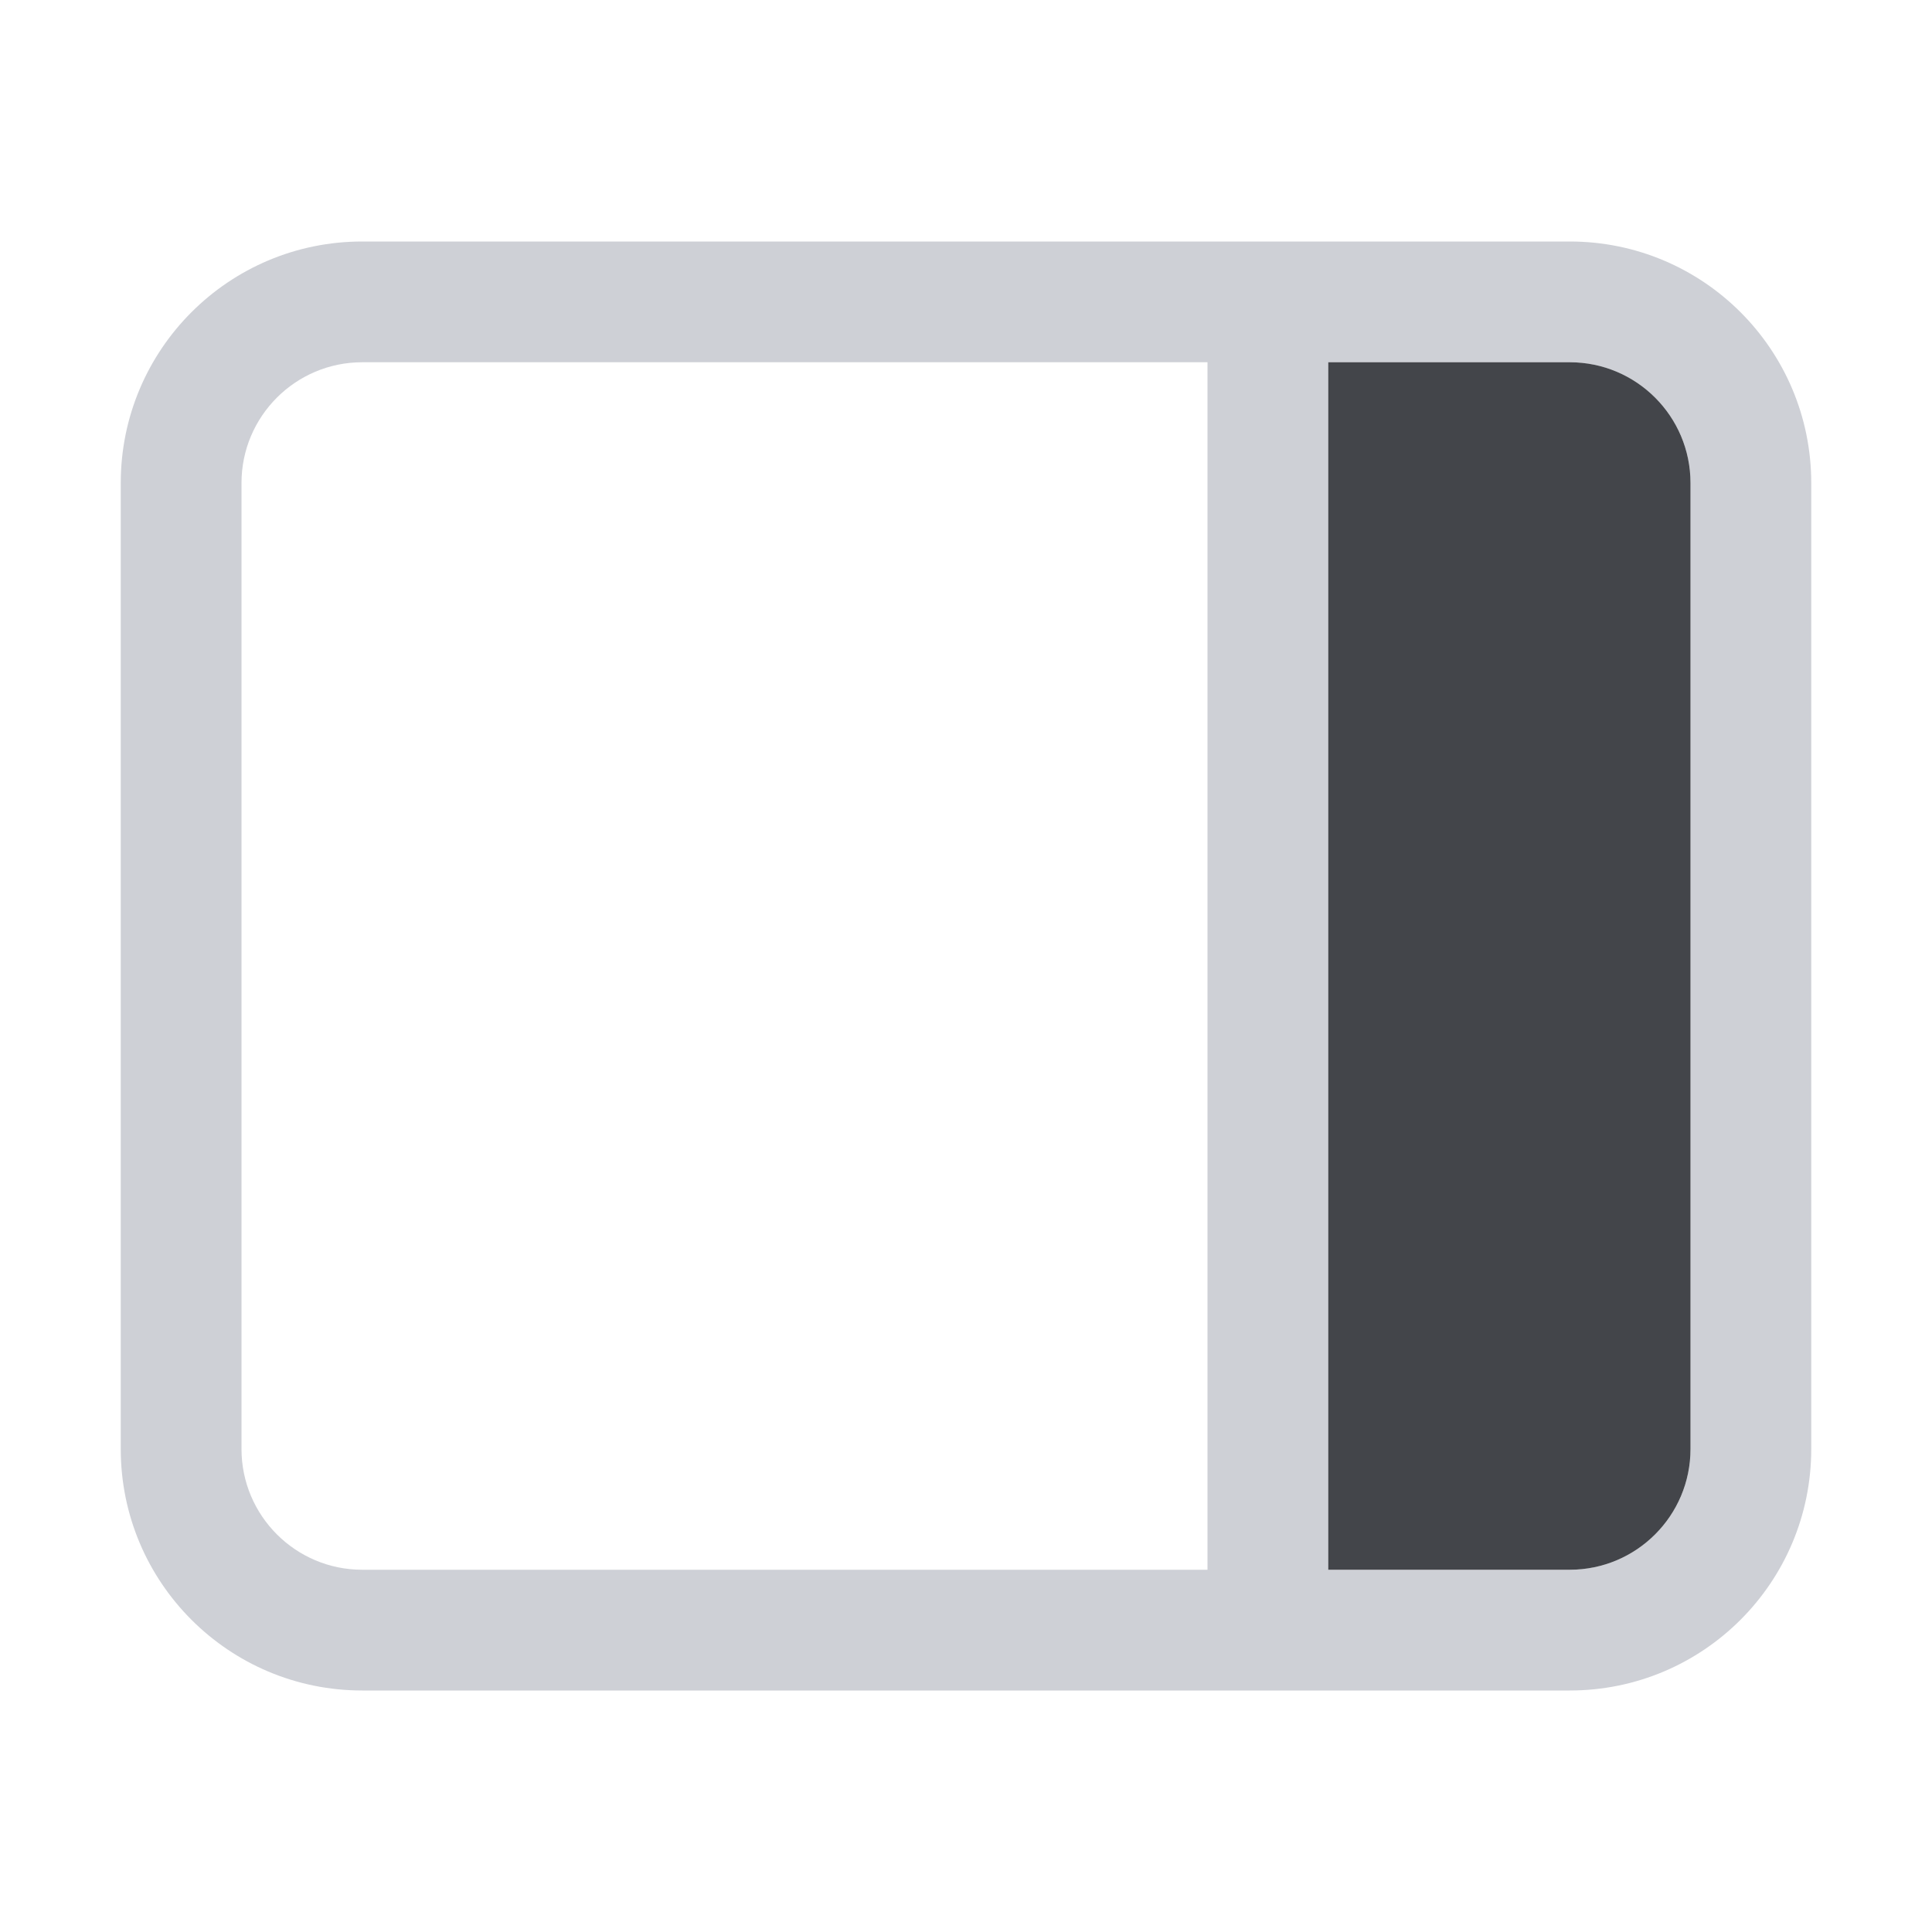 <?xml version="1.0" encoding="UTF-8" standalone="no"?>
<svg
   width="16"
   height="16"
   viewBox="0 0 16 16"
   fill="none"
   version="1.1"
   id="svg6"
   sodipodi:docname="column_dark.svg"
   inkscape:version="1.2.2 (b0a8486541, 2022-12-01)"
   xmlns:inkscape="http://www.inkscape.org/namespaces/inkscape"
   xmlns:sodipodi="http://sodipodi.sourceforge.net/DTD/sodipodi-0.dtd"
   xmlns="http://www.w3.org/2000/svg"
   xmlns:svg="http://www.w3.org/2000/svg">
  <defs
     id="defs10" />
  <sodipodi:namedview
     id="namedview8"
     pagecolor="#ffffff"
     bordercolor="#000000"
     borderopacity="0.25"
     inkscape:showpageshadow="2"
     inkscape:pageopacity="0.0"
     inkscape:pagecheckerboard="0"
     inkscape:deskcolor="#d1d1d1"
     showgrid="false"
     inkscape:zoom="64.1875"
     inkscape:cx="7.2755599"
     inkscape:cy="8"
     inkscape:window-width="3840"
     inkscape:window-height="2051"
     inkscape:window-x="3840"
     inkscape:window-y="0"
     inkscape:window-maximized="1"
     inkscape:current-layer="svg6" />
  <path
     fill-rule="evenodd"
     clip-rule="evenodd"
     d="m 15,12 c 0,1.105 -0.895,2 -2,2 H 3 C 1.895,14 1,13.105 1,12 V 4 C 1,2.895 1.895,2 3,2 h 10 c 1.105,0 2,0.895 2,2 z m -2,1 H 11 V 3 h 2 c 0.552,0 1,0.448 1,1 v 8 c 0,0.552 -0.448,1 -1,1 z m -3,0 V 3 H 3 C 2.448,3 2,3.448 2,4 v 8 c 0,0.552 0.448,1 1,1 z"
     fill="#ced0d6"
     id="path2" />
  <path
     d="m 14,12 c 0,0.552 -0.448,1 -1,1 H 11 V 3 h 2 c 0.552,0 1,0.448 1,1 z"
     fill="#43454a"
     id="path4" />
</svg>
